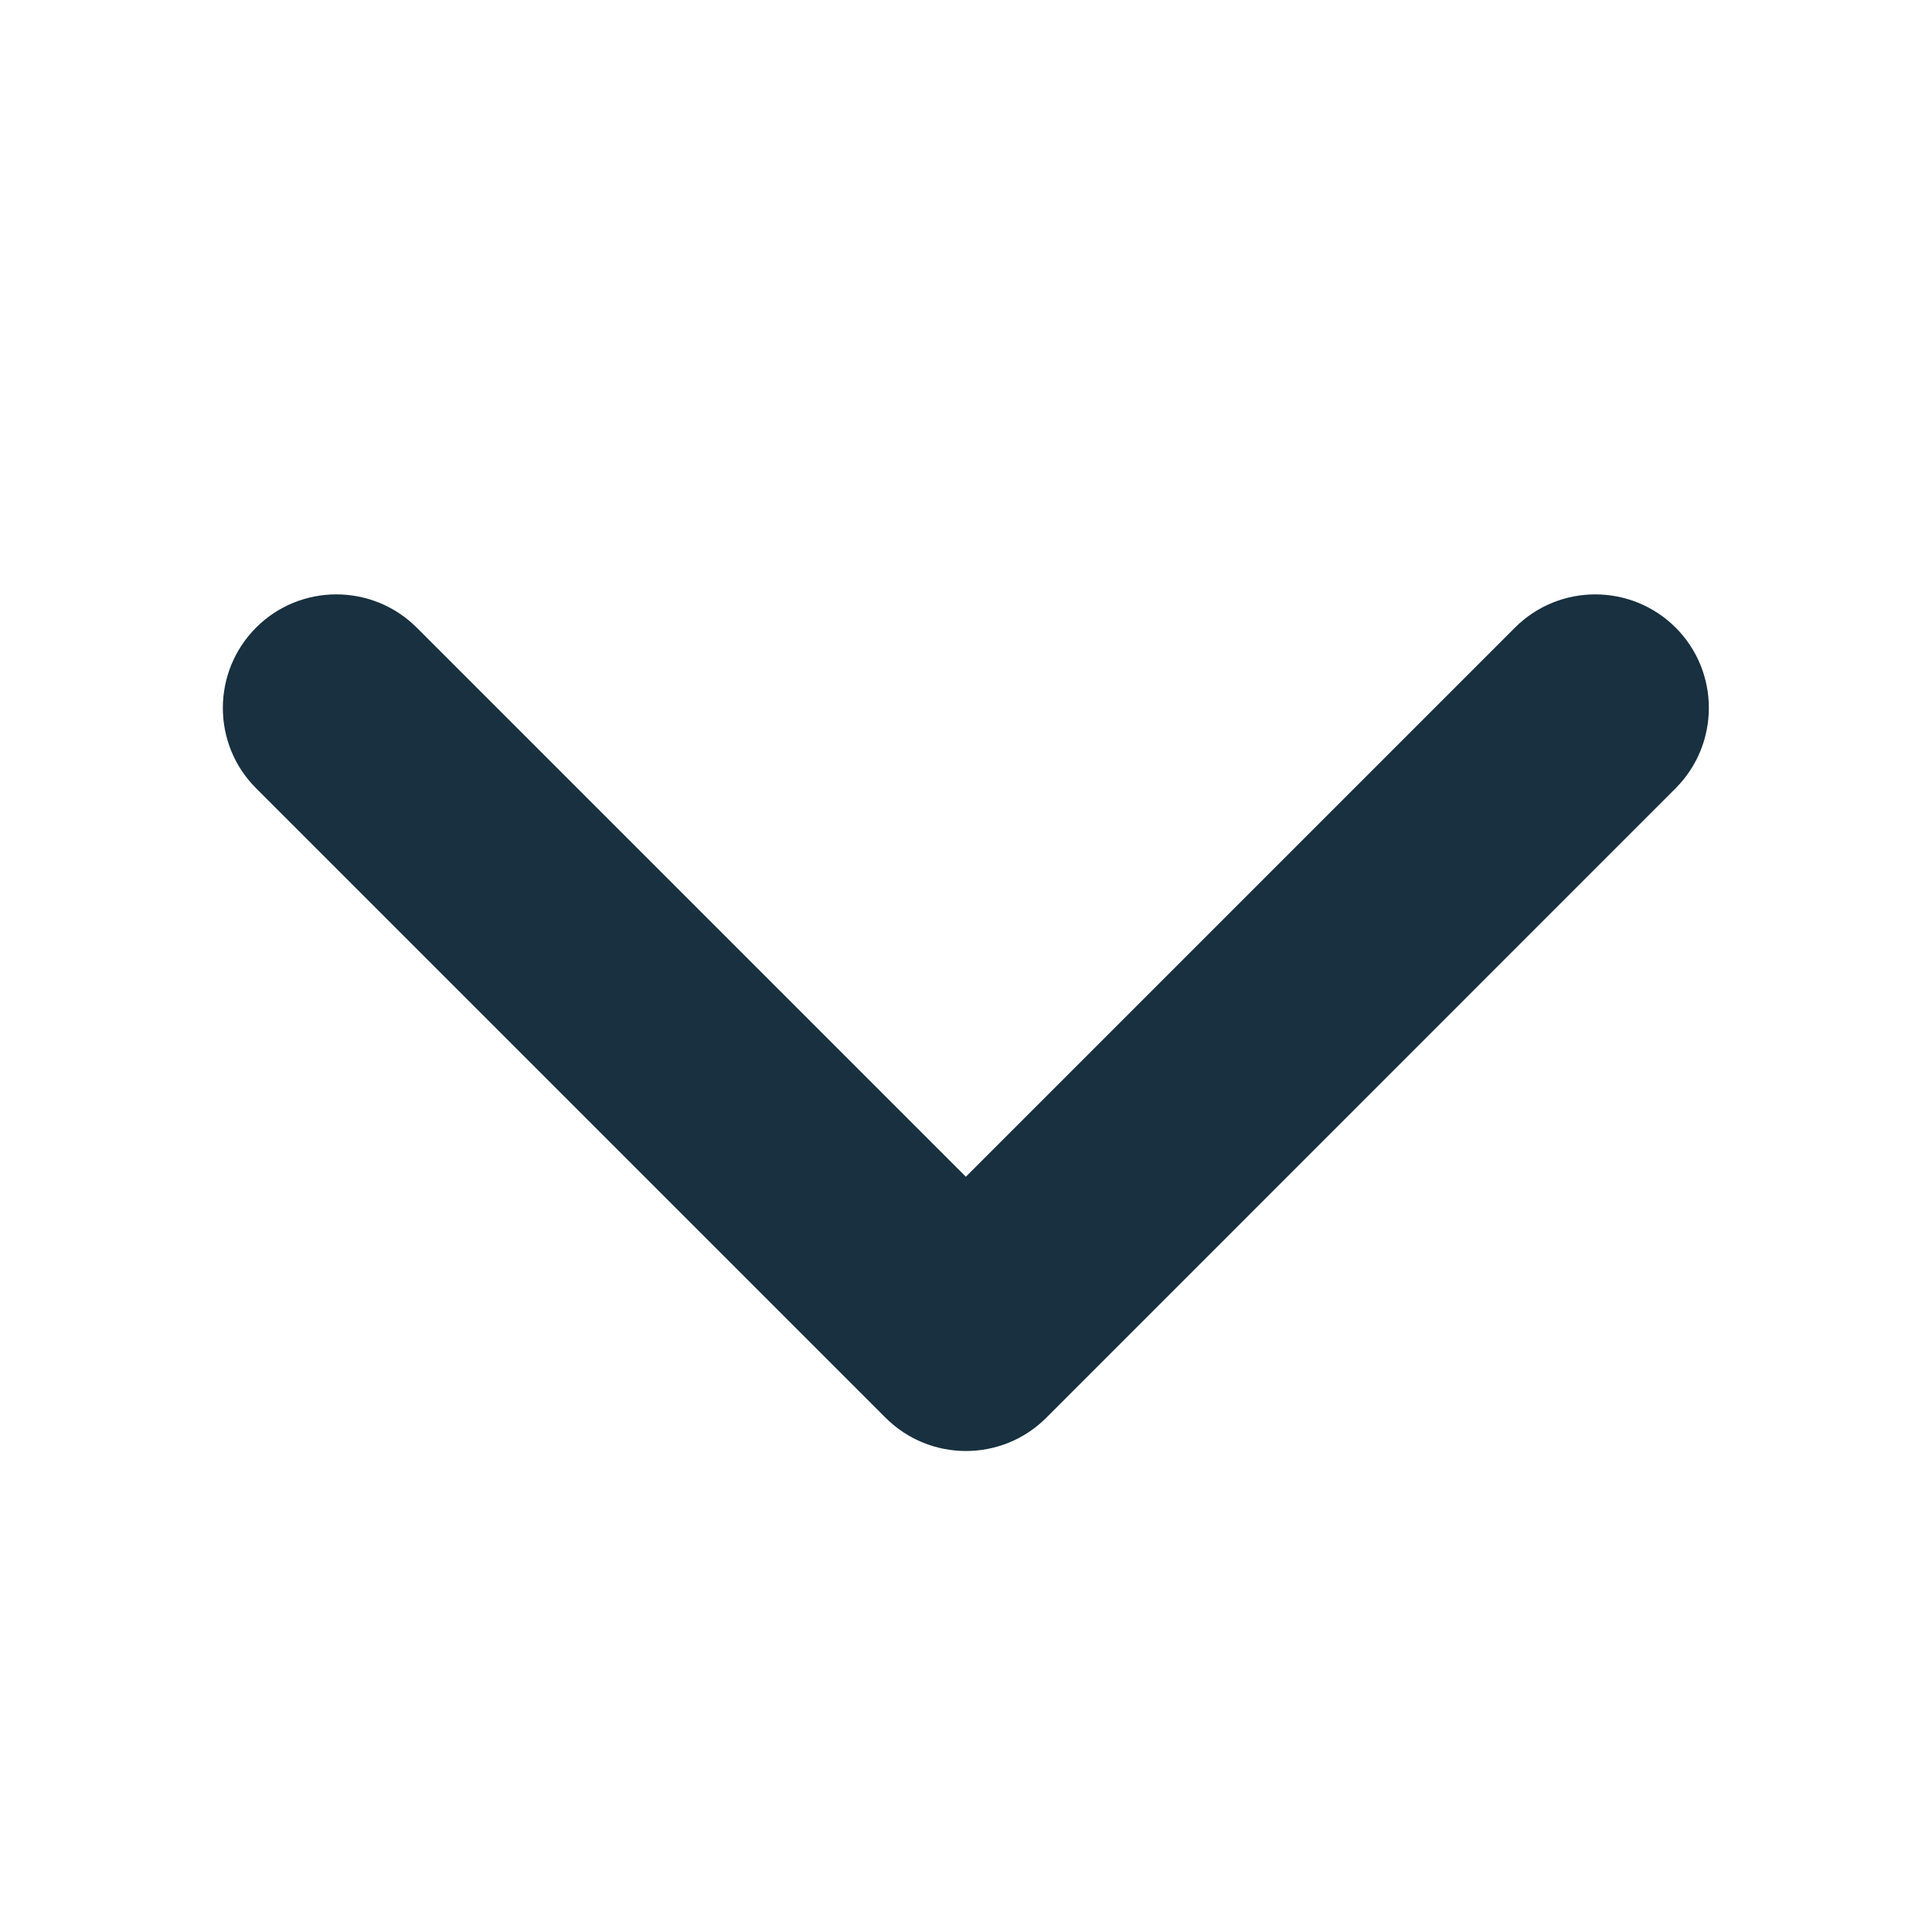 <svg fill="none" height="13" viewBox="0 0 13 13" width="13" xmlns="http://www.w3.org/2000/svg"><path clip-rule="evenodd" d="m7.04 9.54c-.298.298-.782.298-1.081 0l-4.236-4.236c-.298-.298-.298-.782 0-1.081.298-.298.782-.298 1.081 0l3.695 3.695 3.695-3.695c.298-.298.782-.298 1.081 0 .298.298.298.782 0 1.081z" fill="#18303f" fill-rule="evenodd"/></svg>